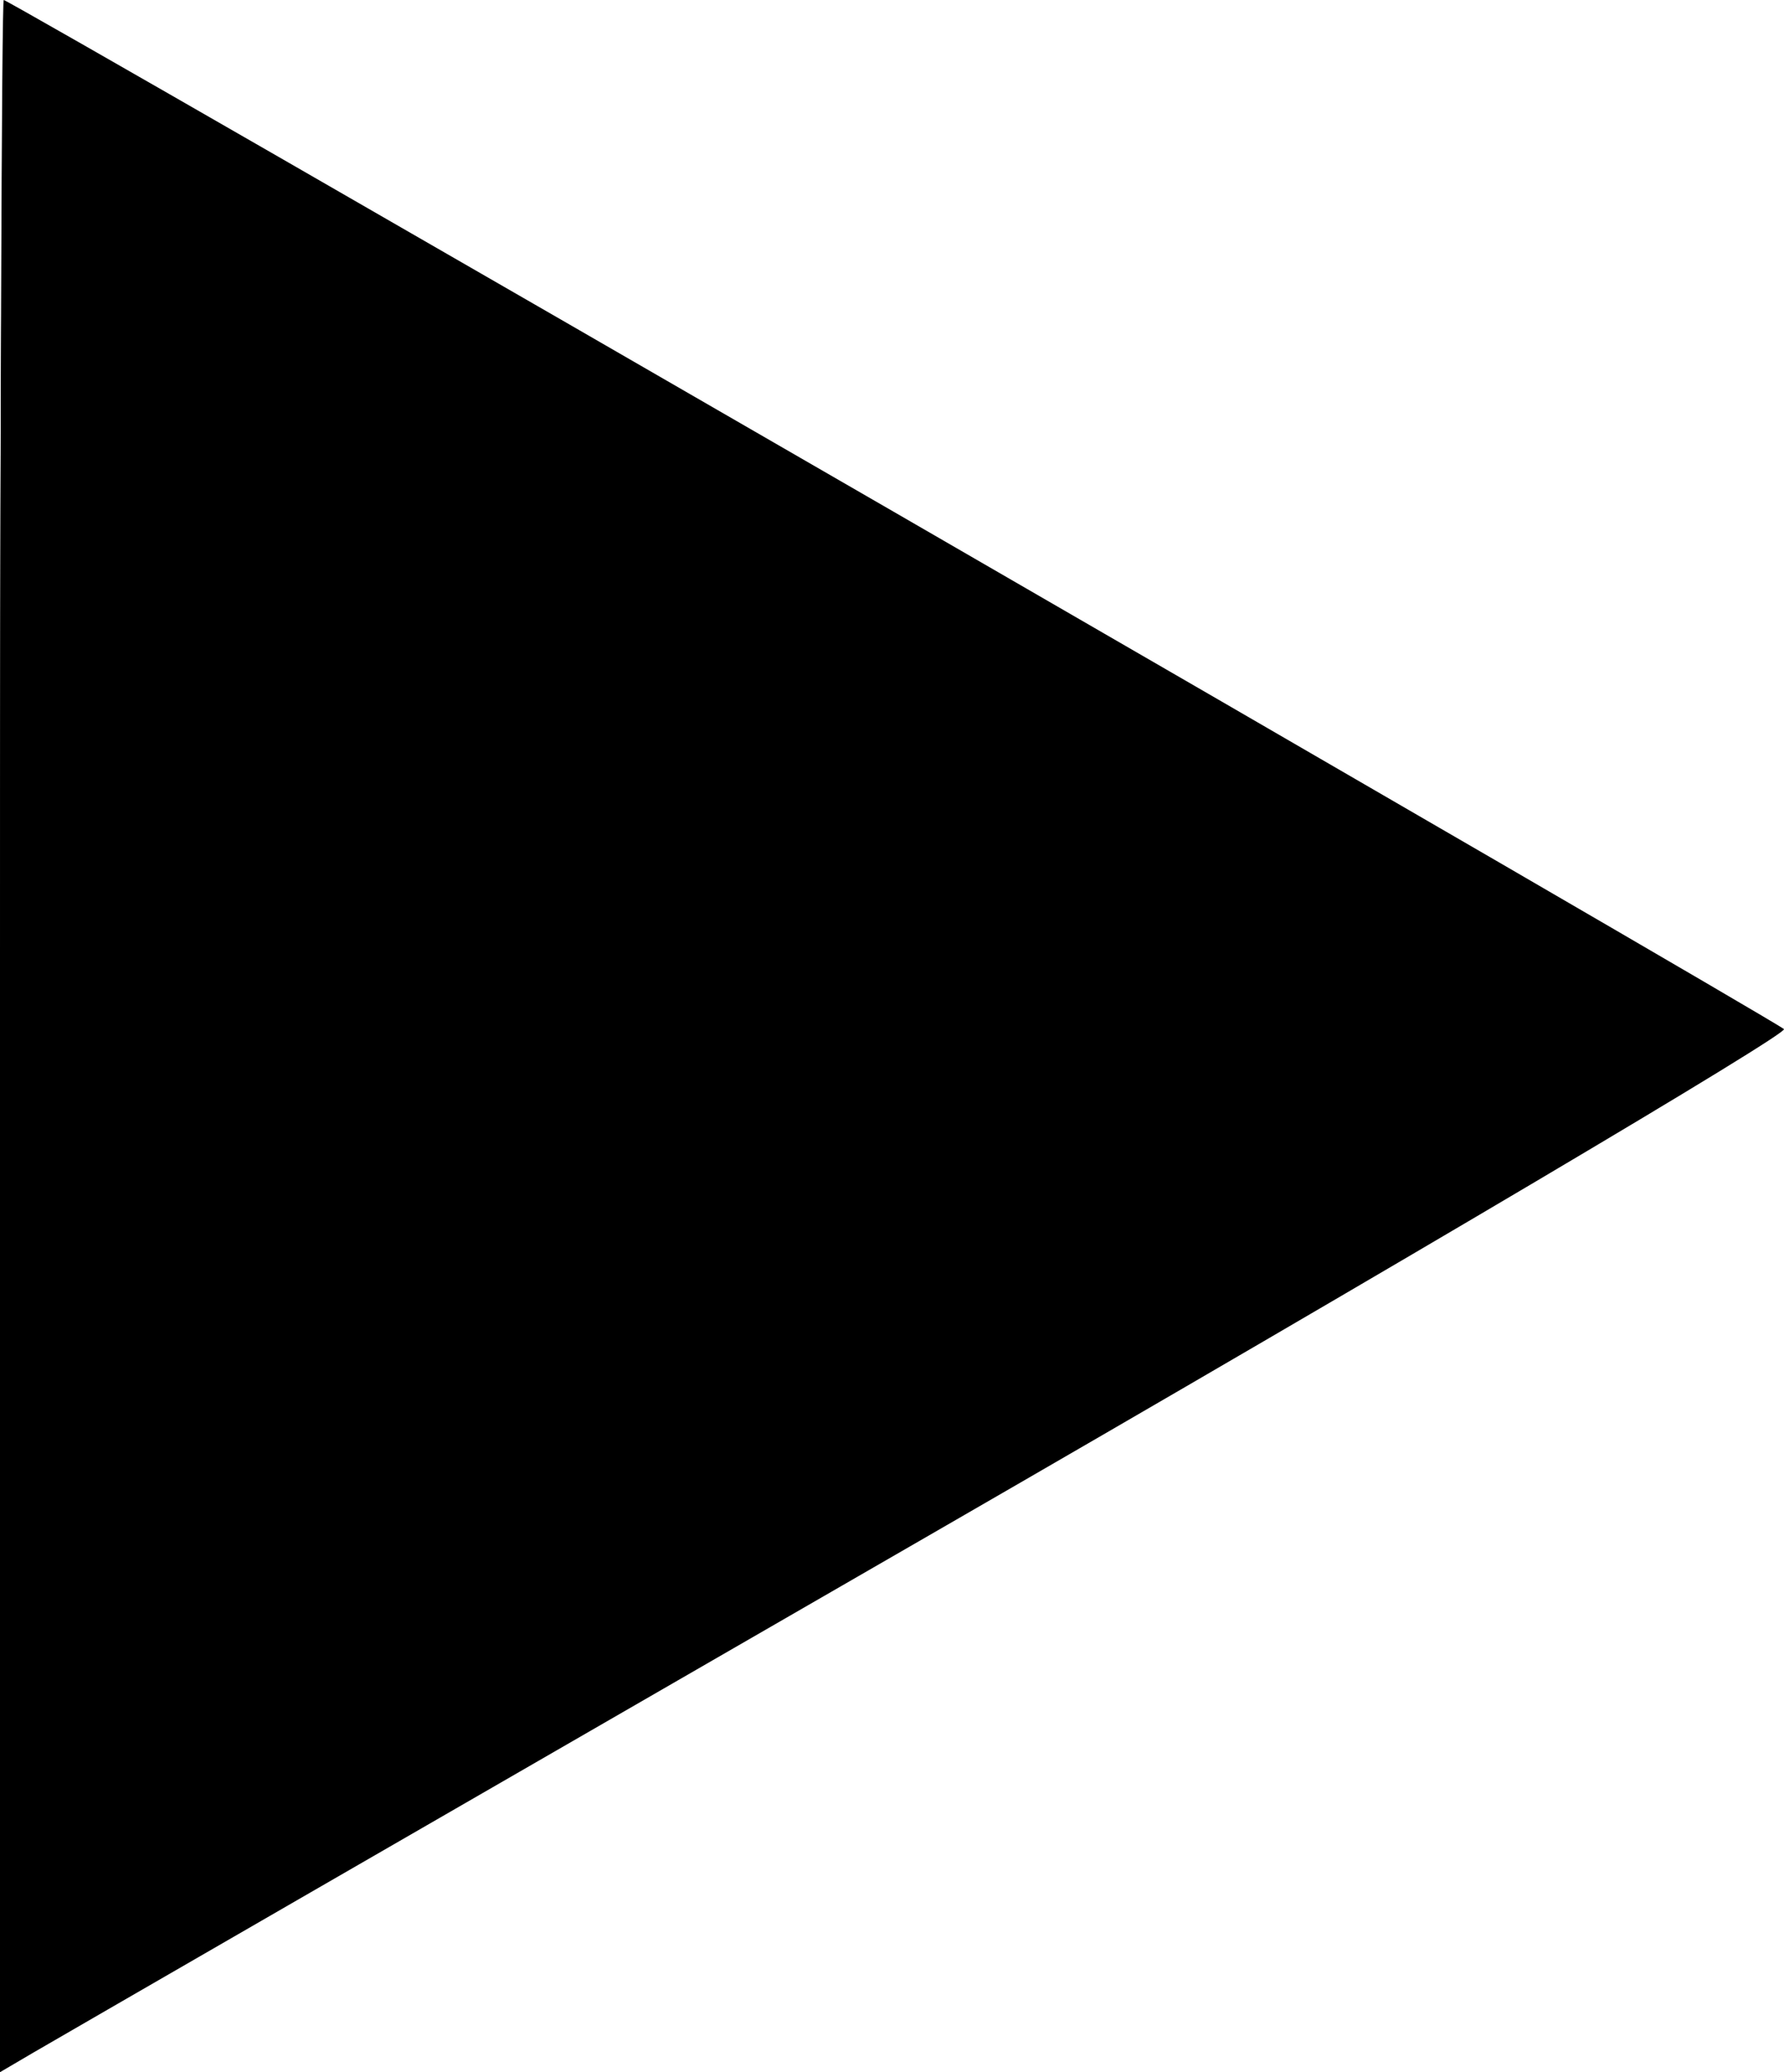 <?xml version="1.0" encoding="UTF-8" standalone="no"?>
<svg
   xmlns:dc="http://purl.org/dc/elements/1.1/"
   xmlns:cc="http://creativecommons.org/ns#"
   xmlns:rdf="http://www.w3.org/1999/02/22-rdf-syntax-ns#"
   xmlns:svg="http://www.w3.org/2000/svg"
   xmlns="http://www.w3.org/2000/svg"
   viewBox="0 0 173.311 201.198"
   height="201.198"
   width="173.311"
   version="1.1"
   id="svg3390">
  <defs
     id="defs3394" />
  <g
     transform="translate(0,-1)"
     id="g3400">
    <path
       id="path3404"
       d="M 0,101.599 C 0,46.269 0.163,1 0.363,1 0.969,1 172.441,100.07 173.307,100.921 c 0.444,0.436 -36.906,22.543 -83,49.127 C 44.213,176.632 5.037,199.241 3.25,200.29 L 0,202.198 0,101.599 Z"
       style="fill-opacity:1" />
    <path
       id="path3402"
       d="M 0,101.393 C 0,17.065 0.212,1.867 1.381,2.316 3.421,3.099 171.36,99.978 172.314,100.922 172.946,101.547 2.118,201 0.412,201 0.185,201 0,156.177 0,101.393 Z"
       style="fill-opacity:1" />
  </g>
</svg>
